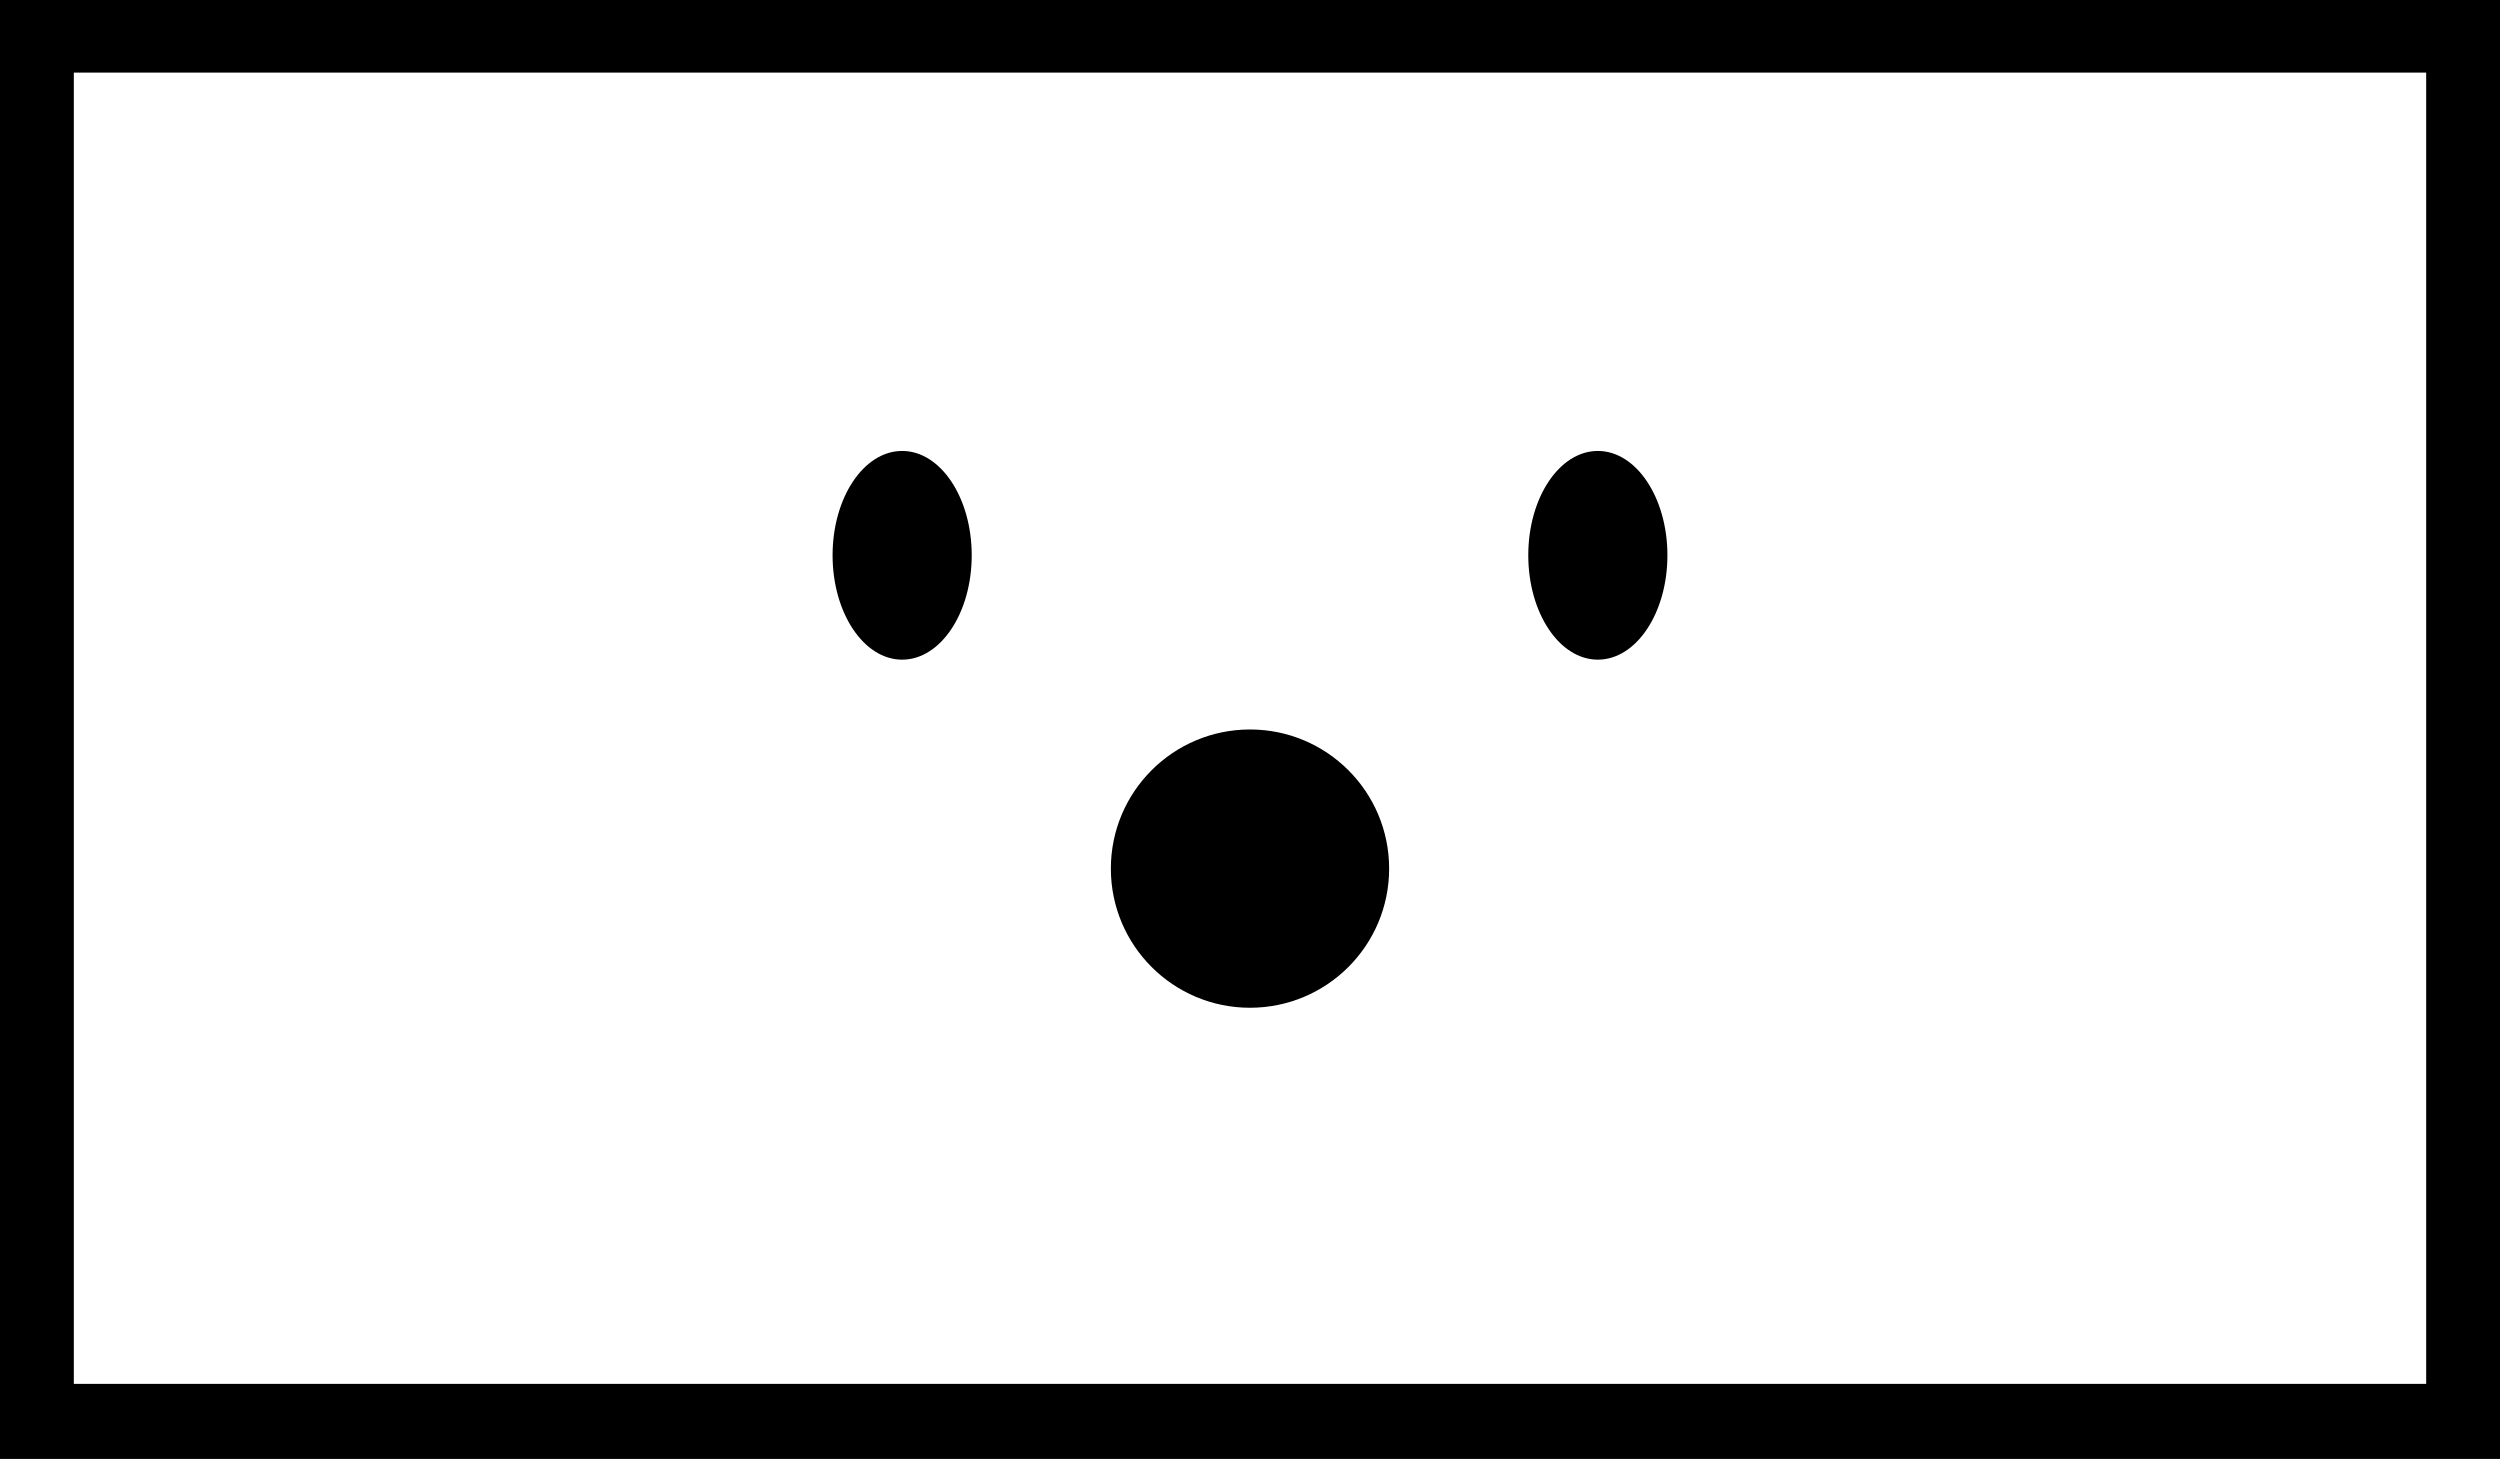 <svg id="Calque_1" data-name="Calque 1" xmlns="http://www.w3.org/2000/svg" viewBox="0 0 99.9 58.3"><title>icon-card-surprised</title><g id="Page-1"><g id="ACTU"><g id="NAVBAR-2-Copy"><g id="bar-positive-_-Shape-_-----_-----2" data-name="bar-positive-+-Shape-+-----+-----2"><g id="_-_-_-_--_--_--copy" data-name="-&gt;-+-&lt;--+--&gt;&lt;--copy"><g id="_-_" data-name="-&gt;"><g id="Rectangle-444-Copy"><path d="M100,79.15H0V20.85H100v58.3ZM3,76.15H97V23.75H3v52.4Z" transform="translate(-0.05 -20.85)"/></g></g></g></g></g></g></g><ellipse cx="36.05" cy="22.19" rx="2.78" ry="4.17"/><ellipse cx="63.85" cy="22.19" rx="2.78" ry="4.17"/><circle cx="49.95" cy="34.71" r="5.56"/></svg>